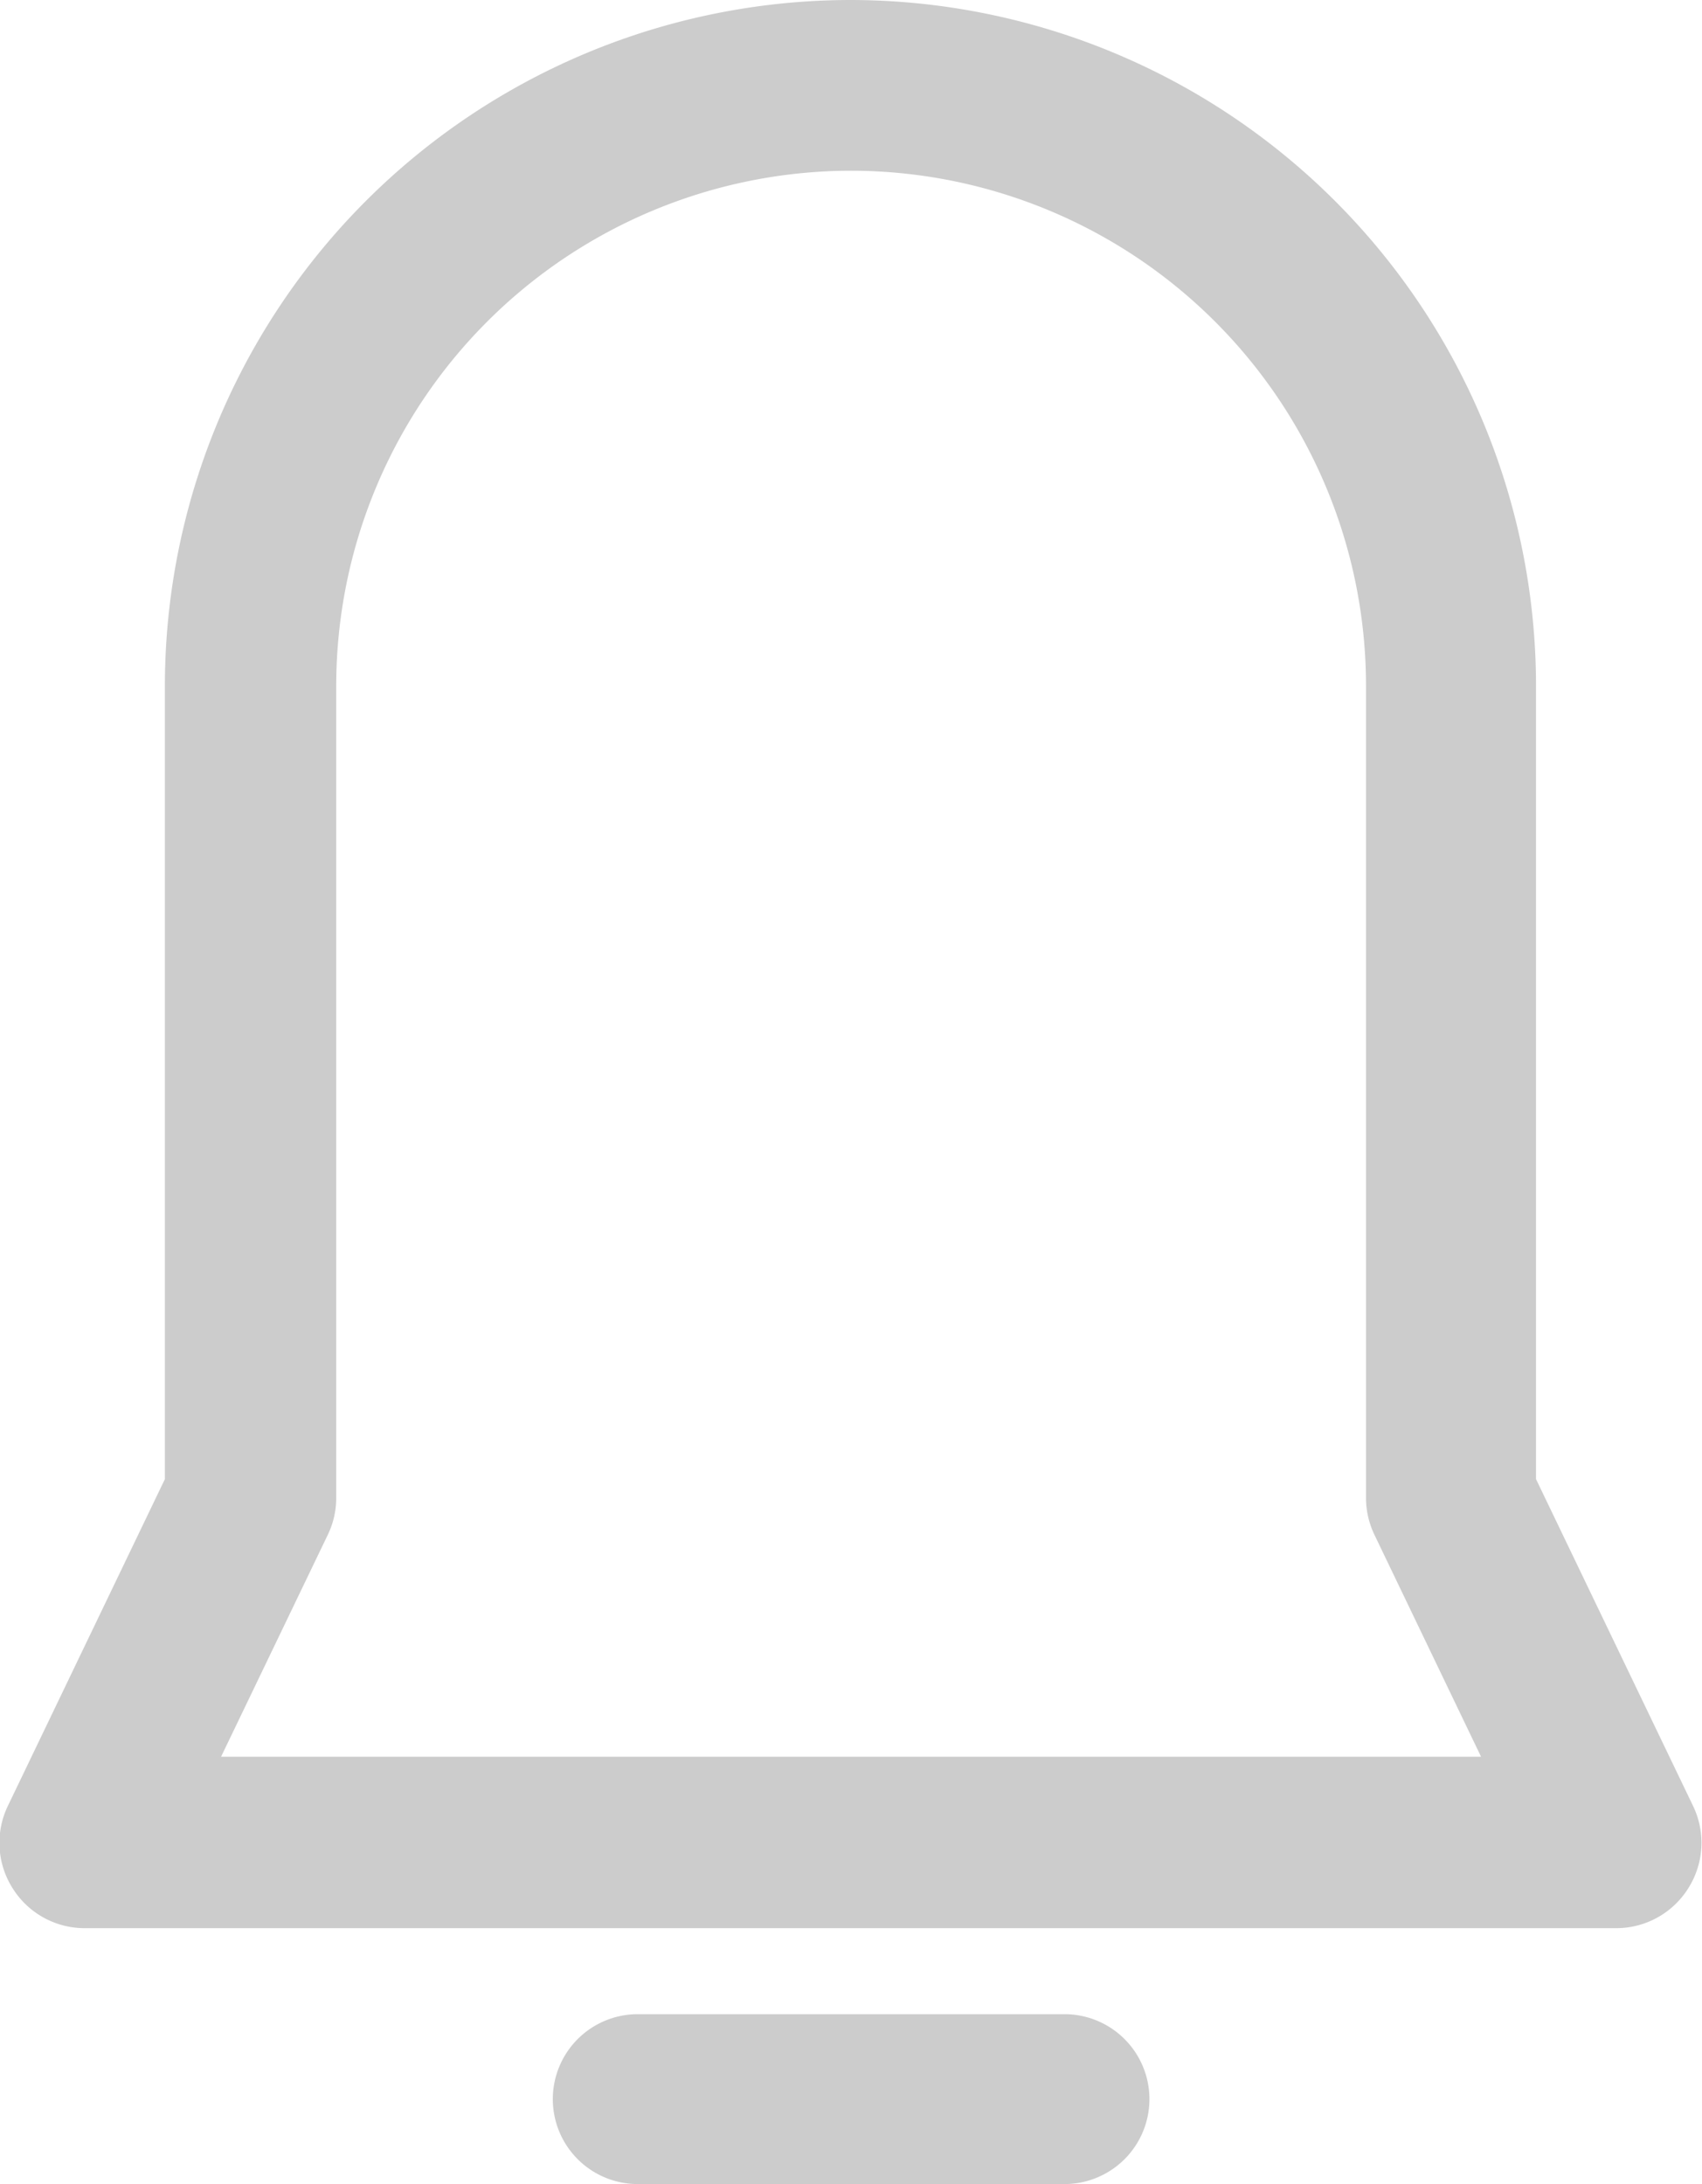 <svg xmlns="http://www.w3.org/2000/svg" width="14.027" height="18" viewBox="0 0 14.027 18"><defs><style>.a{fill:#ccc;}</style></defs><g transform="translate(-56.5 0)"><path class="a" d="M-1012.244-1565a.7.7,0,0,1-.7-.7.7.7,0,0,1,.7-.7h3.517a.7.7,0,0,1,.7.7.7.7,0,0,1-.7.7Zm-4.552-2.109a.7.7,0,0,1-.6-.329.7.7,0,0,1-.039-.679l1.294-2.693v-6.542a5.655,5.655,0,0,1,5.65-5.648,5.655,5.655,0,0,1,5.65,5.648v6.542l1.294,2.693a.7.7,0,0,1-.039.679.7.7,0,0,1-.6.329Zm2.067-10.243v6.7a.7.7,0,0,1-.069.3l-.88,1.83h10.384l-.879-1.83a.7.7,0,0,1-.069-.3v-6.7a4.247,4.247,0,0,0-4.243-4.241A4.247,4.247,0,0,0-1014.729-1577.352Z" transform="translate(1074 1583)"/></g></svg>